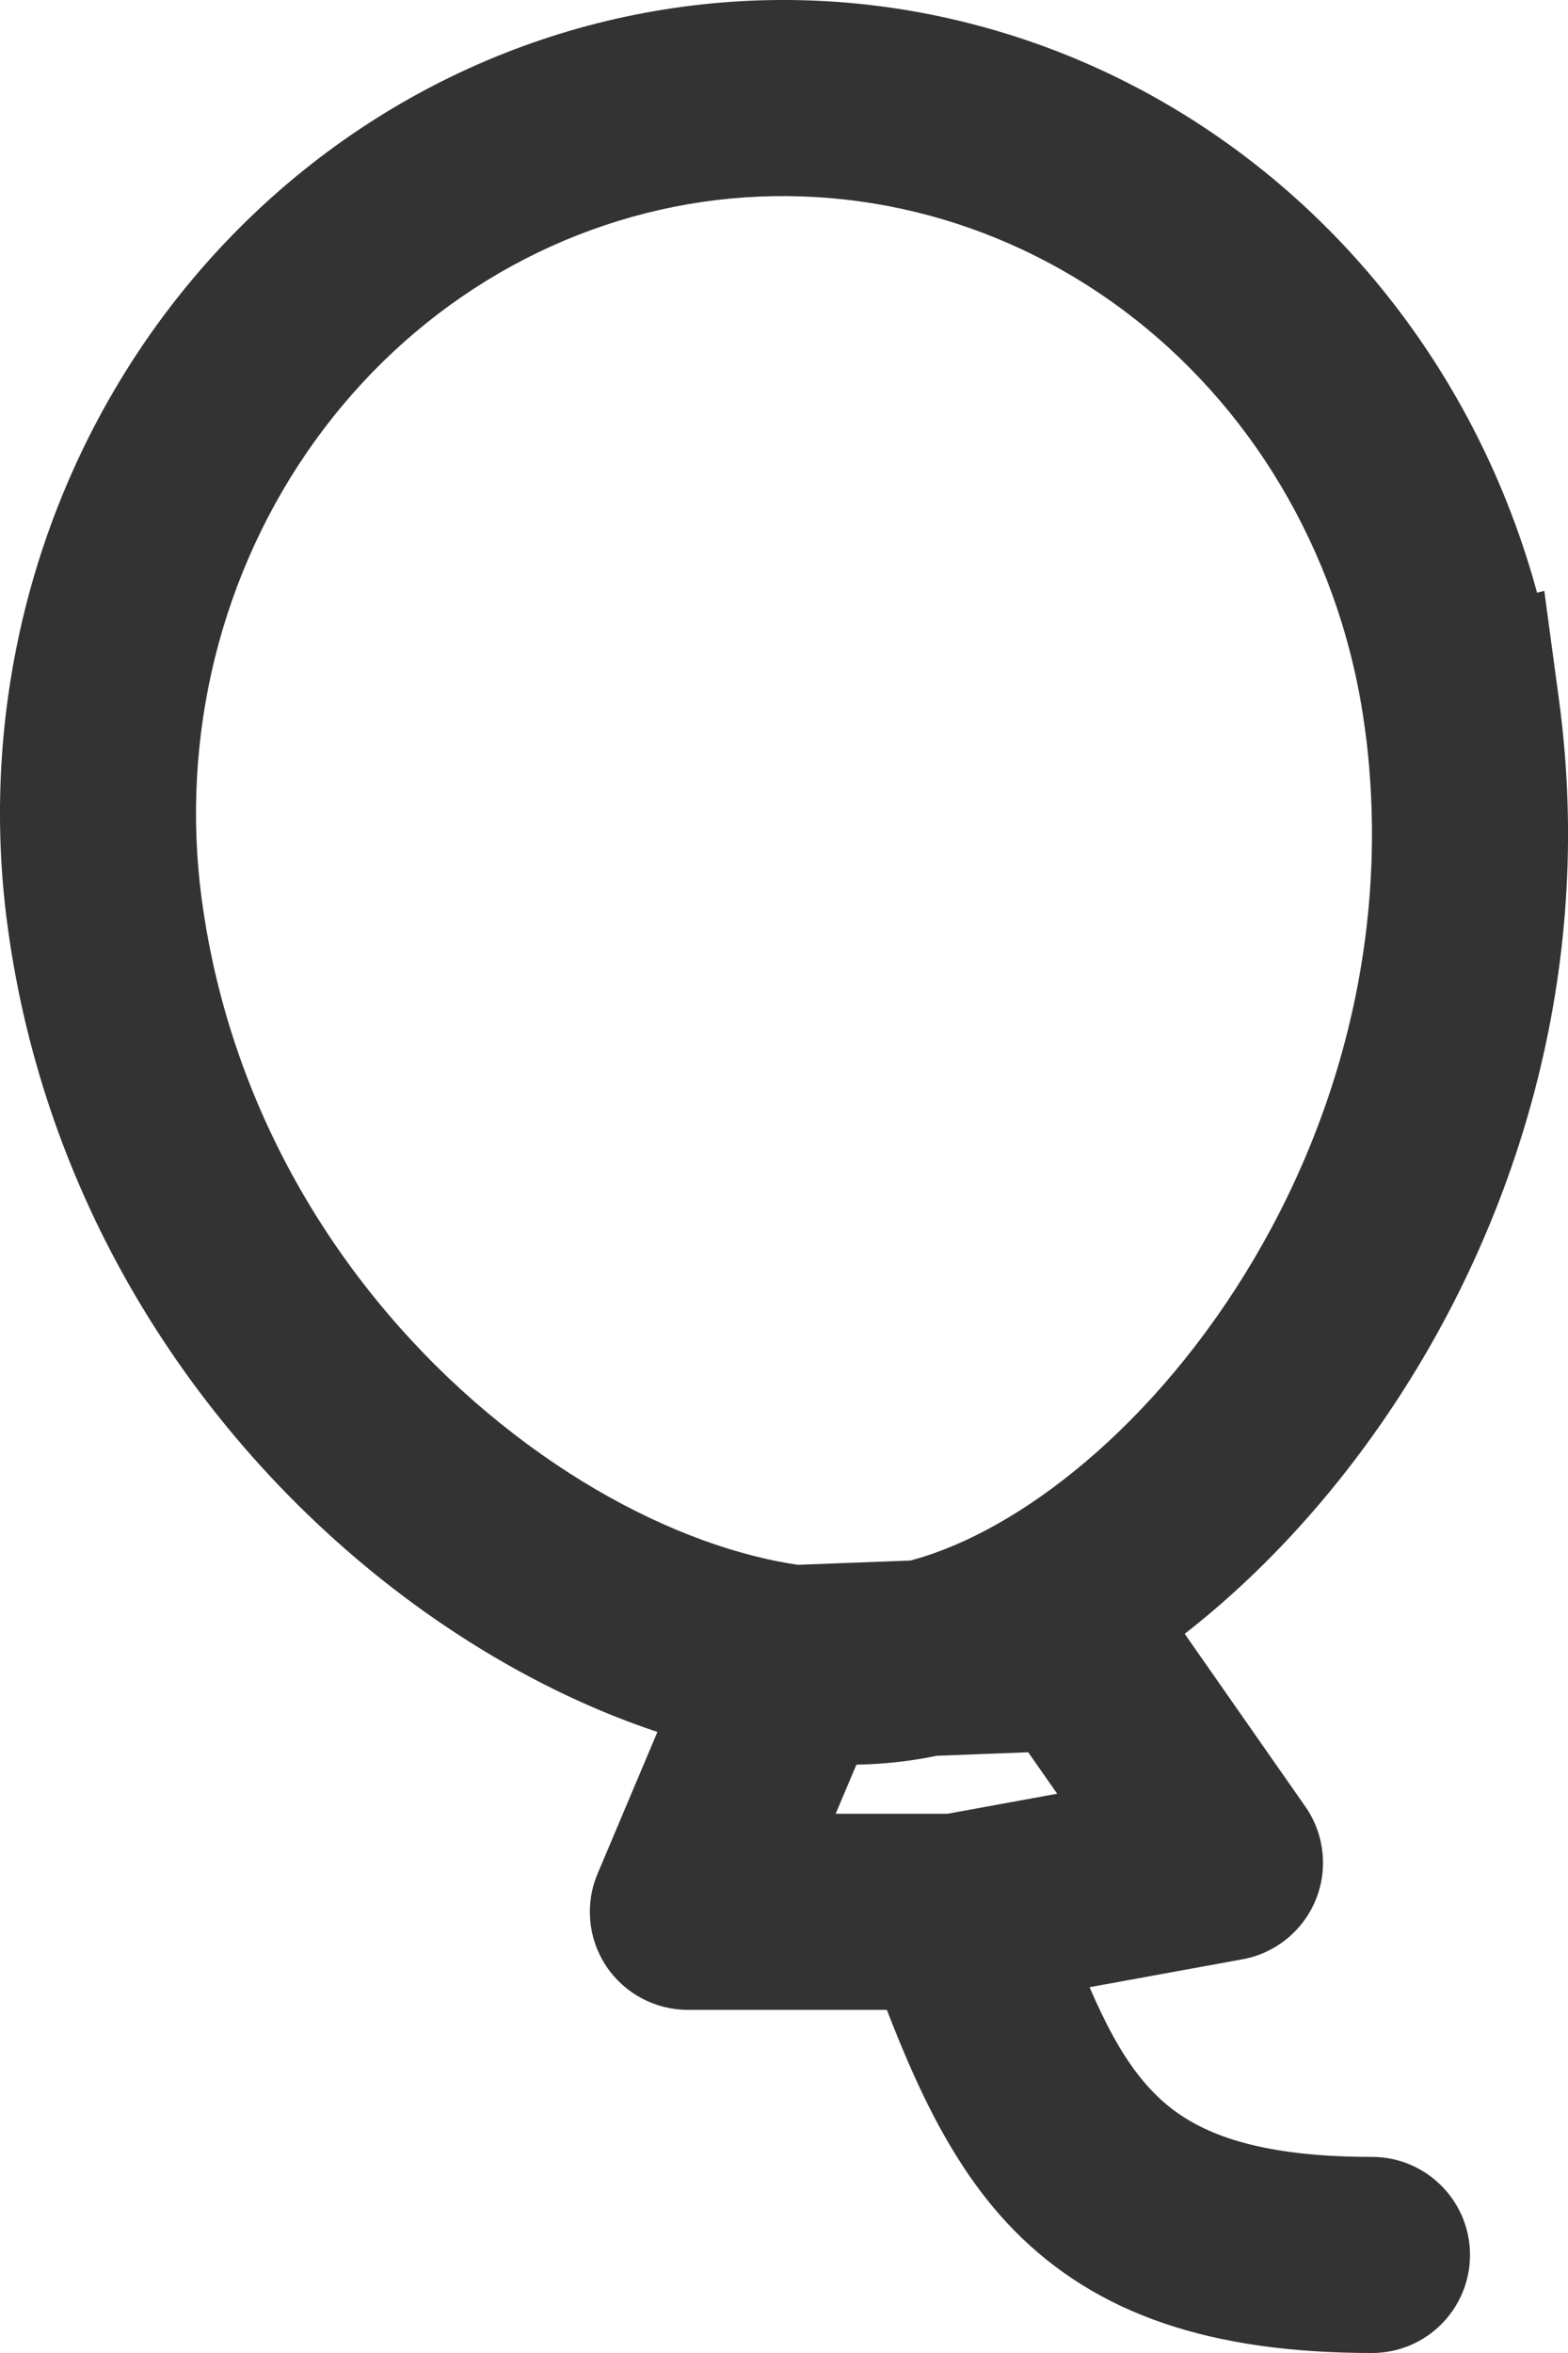 <svg width="16" height="24" viewBox="0 0 16 24" fill="none" xmlns="http://www.w3.org/2000/svg">
<path d="M14.917 7.279L15.909 7.145L15.758 6.027L14.665 6.311L14.917 7.279ZM1.068 9.31L0.077 9.444L0.077 9.444L1.068 9.31ZM14.916 7.279L13.925 7.413L14.075 8.532L15.168 8.247L14.916 7.279ZM8.091 16.964L8.053 15.964C7.665 15.979 7.32 16.217 7.169 16.574L8.091 16.964ZM7.019 19.5L6.098 19.111C5.967 19.42 6 19.773 6.185 20.053C6.371 20.332 6.683 20.5 7.019 20.5V19.5ZM12.5 19L12.68 19.984C13.014 19.923 13.295 19.695 13.425 19.38C13.554 19.066 13.515 18.706 13.32 18.427L12.5 19ZM11 16.853L11.82 16.28C11.625 16.002 11.302 15.841 10.962 15.854L11 16.853ZM14 24C14.552 24 15 23.552 15 23C15 22.448 14.552 22 14 22V24ZM10.695 19.199C10.501 18.682 9.924 18.421 9.407 18.615C8.89 18.81 8.629 19.387 8.823 19.904L10.695 19.199ZM9.759 19.5V20.5H9.85L9.939 20.484L9.759 19.5ZM13.926 7.413C14.229 9.658 13.566 11.734 12.505 13.301C11.419 14.905 10.025 15.826 9.016 15.974L9.307 17.953C11.068 17.695 12.892 16.297 14.161 14.422C15.456 12.51 16.286 9.947 15.909 7.145L13.926 7.413ZM9.016 15.974C8.013 16.122 6.437 15.637 4.973 14.409C3.545 13.211 2.361 11.411 2.059 9.176L0.077 9.444C0.454 12.239 1.932 14.469 3.688 15.941C5.409 17.385 7.541 18.212 9.307 17.953L9.016 15.974ZM2.059 9.177C1.948 8.353 1.994 7.514 2.193 6.709L0.252 6.228C-0.008 7.278 -0.068 8.37 0.077 9.444L2.059 9.177ZM2.193 6.709C2.393 5.904 2.742 5.15 3.219 4.49L1.597 3.319C0.969 4.189 0.512 5.178 0.252 6.228L2.193 6.709ZM3.219 4.49C3.695 3.83 4.29 3.277 4.967 2.861L3.92 1.157C3.014 1.714 2.226 2.449 1.597 3.319L3.219 4.49ZM4.967 2.861C5.644 2.445 6.39 2.174 7.164 2.06L6.874 0.082C5.829 0.235 4.825 0.601 3.92 1.157L4.967 2.861ZM7.164 2.06C7.937 1.947 8.725 1.994 9.482 2.198L10.003 0.267C8.982 -0.009 7.919 -0.072 6.874 0.082L7.164 2.06ZM9.482 2.198C10.239 2.402 10.953 2.761 11.582 3.255L12.818 1.683C11.98 1.024 11.024 0.542 10.003 0.267L9.482 2.198ZM11.582 3.255C12.21 3.749 12.743 4.37 13.145 5.084L14.887 4.101C14.358 3.163 13.655 2.341 12.818 1.683L11.582 3.255ZM13.145 5.084C13.548 5.798 13.814 6.589 13.925 7.413L15.907 7.146C15.762 6.073 15.416 5.038 14.887 4.101L13.145 5.084ZM15.168 8.247L15.17 8.247L14.665 6.311L14.664 6.312L15.168 8.247ZM7.169 16.574L6.098 19.111L7.94 19.889L9.012 17.353L7.169 16.574ZM13.32 18.427L11.82 16.28L10.18 17.426L11.68 19.573L13.32 18.427ZM10.962 15.854L8.053 15.964L8.128 17.963L11.038 17.852L10.962 15.854ZM14 22C12.682 22 12.116 21.695 11.774 21.346C11.359 20.923 11.106 20.289 10.695 19.199L8.823 19.904C9.187 20.869 9.574 21.96 10.346 22.747C11.191 23.608 12.358 24 14 24V22ZM7.019 20.5H9.759V18.5H7.019V20.5ZM9.939 20.484L12.68 19.984L12.32 18.016L9.58 18.516L9.939 20.484Z" fill="#333333"/>
</svg>
